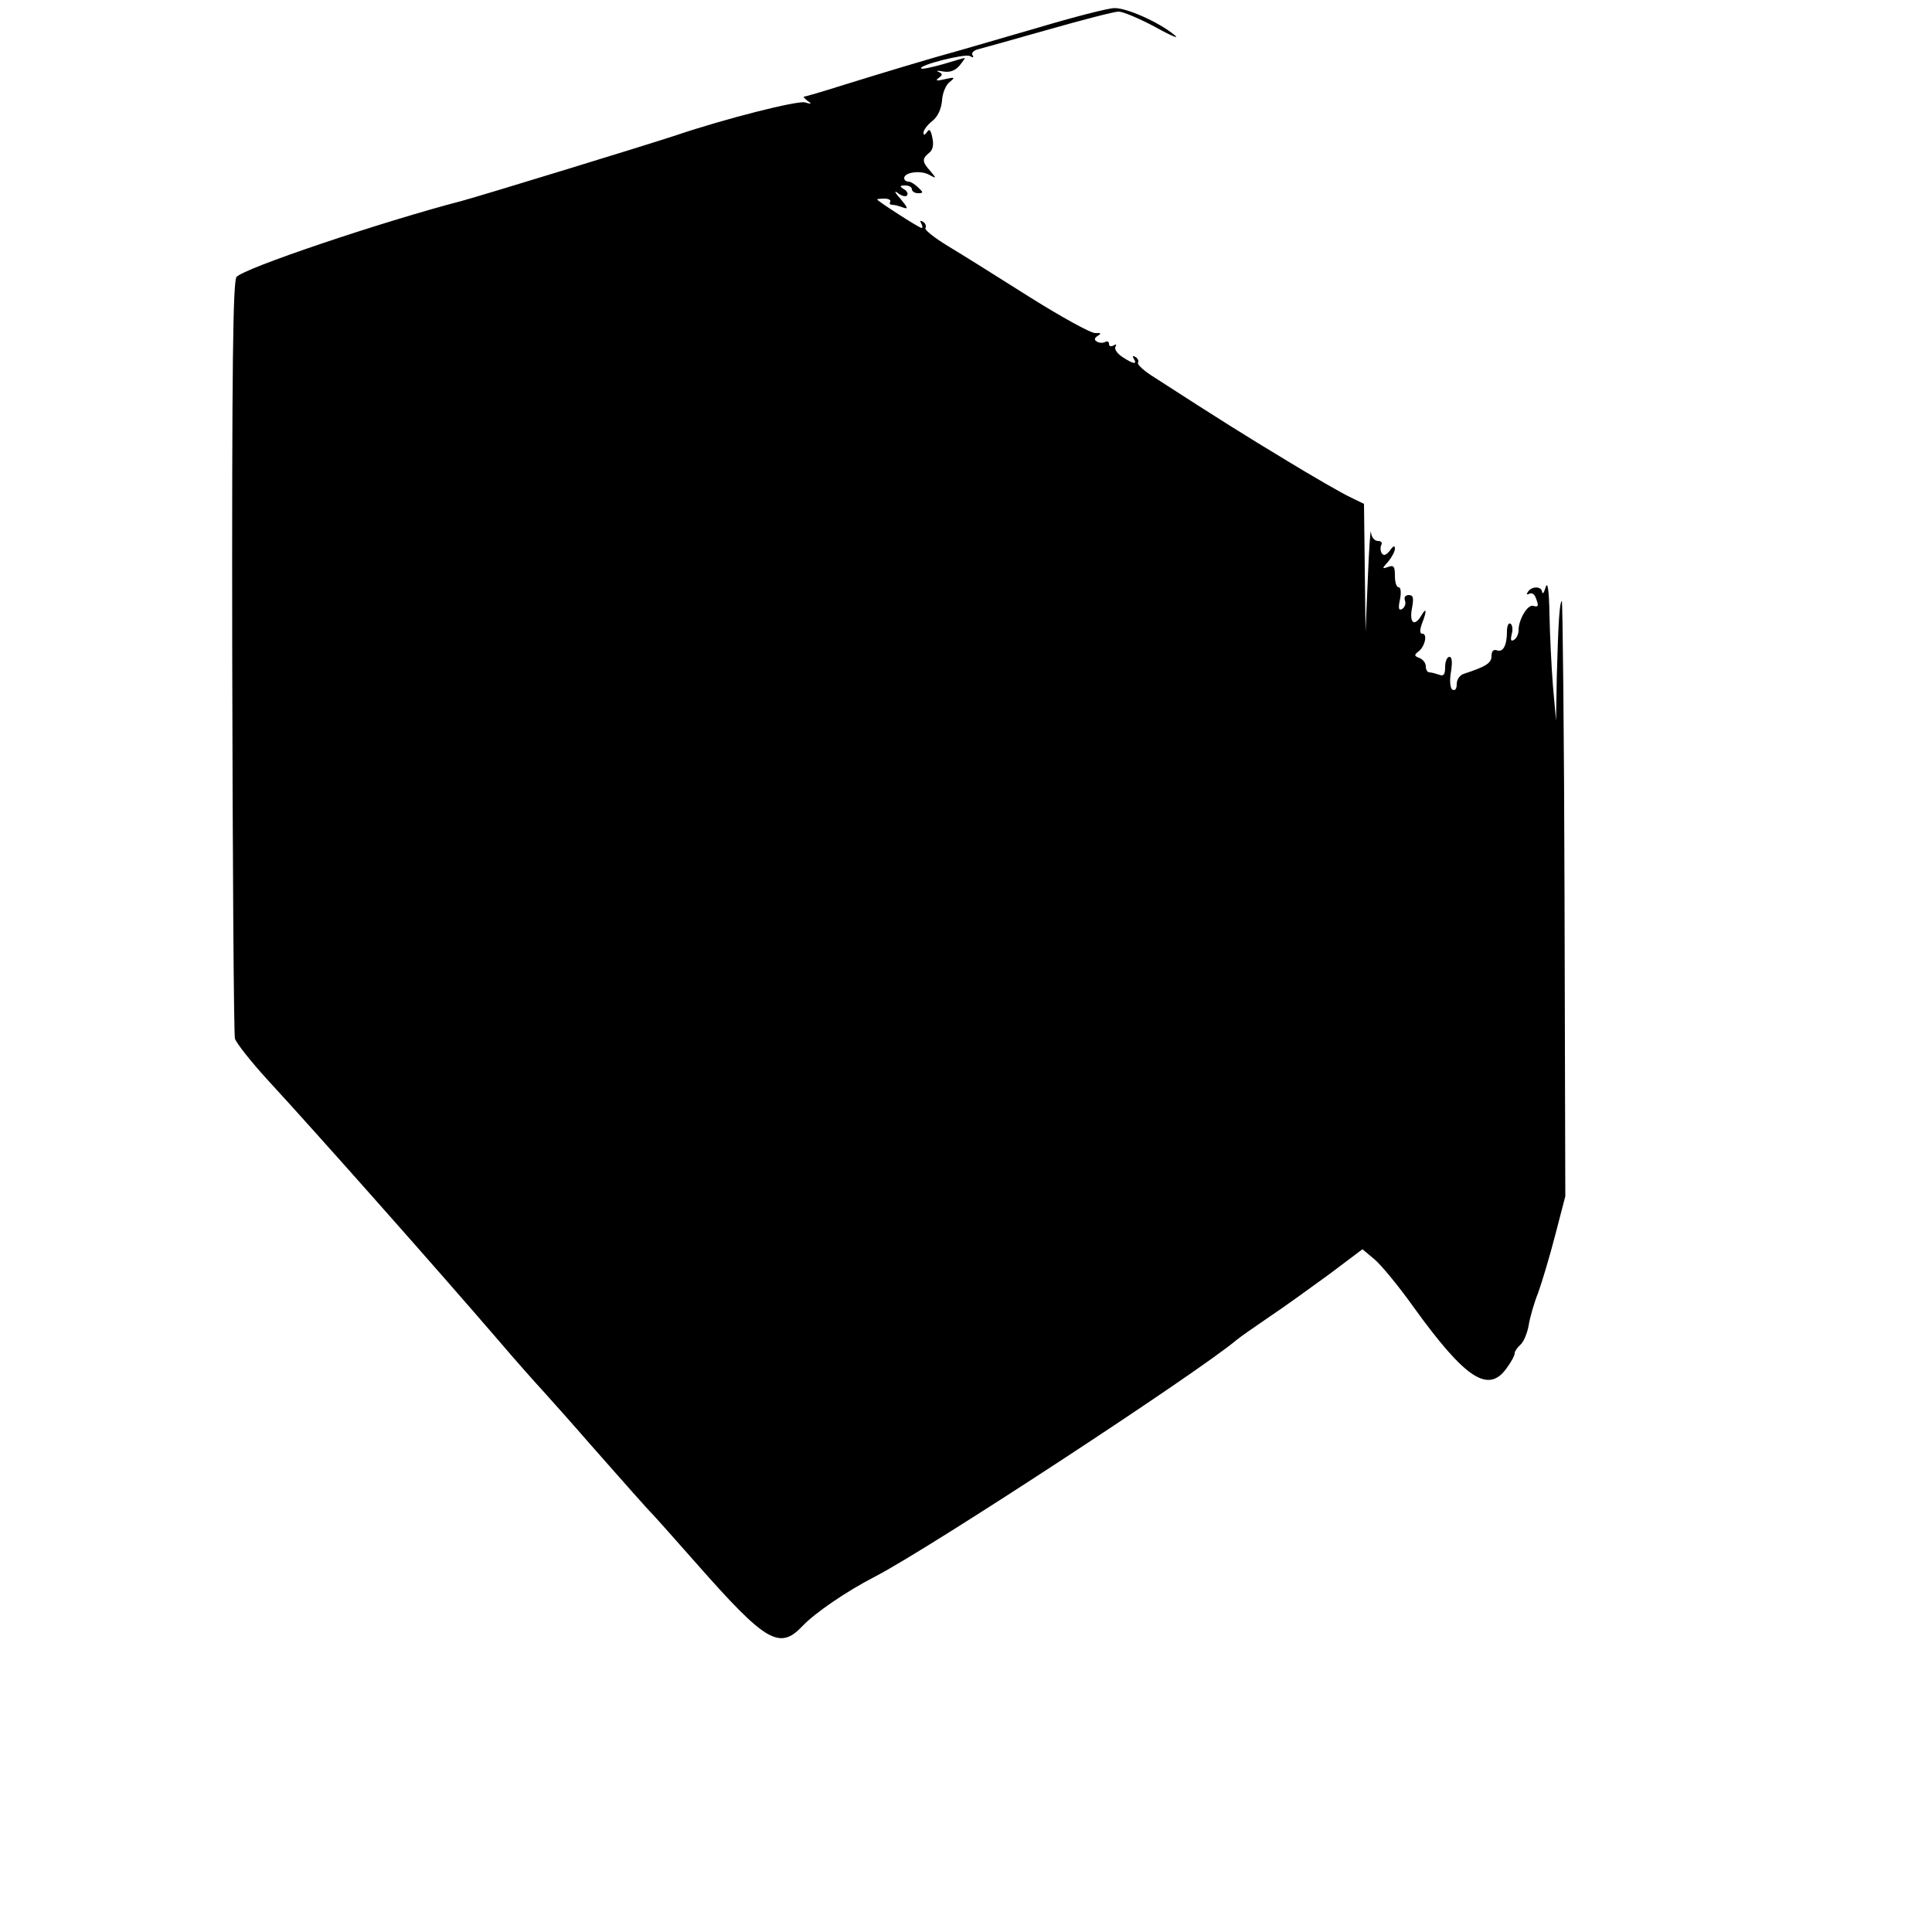 <?xml version="1.0" standalone="no"?>
<!DOCTYPE svg PUBLIC "-//W3C//DTD SVG 20010904//EN"
 "http://www.w3.org/TR/2001/REC-SVG-20010904/DTD/svg10.dtd">
<svg version="1.0" xmlns="http://www.w3.org/2000/svg"
 width="500pt" height="500pt" viewBox="0 0 500 500"
 preserveAspectRatio="xMidYMid meet">
<g transform="translate(0,500) scale(0.1,-0.1)"
fill="#000000" stroke="none">
<path d="M2685 4928 c-93 -27 -183 -53 -200 -58 -77 -21 -209 -61 -299 -89
-54 -17 -101 -31 -105 -31 -3 0 1 -5 9 -11 12 -8 10 -9 -7 -4 -20 5 -206 -42
-333 -85 -79 -26 -503 -156 -555 -170 -204 -53 -567 -175 -583 -197 -9 -13
-12 -224 -11 -982 1 -531 4 -976 7 -989 4 -12 41 -59 83 -105 128 -139 433
-483 600 -677 40 -47 94 -108 119 -135 25 -28 77 -86 115 -130 88 -100 158
-179 165 -185 3 -3 54 -60 113 -127 178 -202 214 -224 273 -162 33 35 115 91
189 129 141 73 834 527 935 612 8 7 47 34 85 60 39 26 108 76 156 111 l85 64
31 -26 c17 -14 64 -71 103 -126 133 -184 192 -222 239 -156 12 16 21 33 21 39
0 5 7 15 15 22 8 7 17 28 21 49 3 20 14 59 25 86 10 28 30 95 44 149 l26 100
-2 773 c-1 425 -5 771 -7 768 -6 -6 -9 -50 -13 -195 l-2 -115 -8 90 c-4 50 -8
133 -9 185 -1 64 -5 87 -10 70 -4 -14 -8 -19 -9 -12 -1 15 -27 16 -37 0 -4 -6
-3 -8 3 -5 6 4 14 0 17 -9 9 -22 8 -26 -6 -22 -14 5 -38 -35 -38 -63 0 -10 -5
-21 -12 -25 -8 -5 -9 0 -6 14 4 12 2 25 -3 28 -5 3 -9 -6 -9 -20 0 -36 -10
-55 -26 -49 -9 3 -14 -2 -14 -15 0 -18 -14 -27 -72 -46 -10 -3 -18 -15 -18
-26 0 -13 -4 -18 -11 -15 -6 4 -8 22 -4 46 4 25 3 39 -4 39 -6 0 -11 -12 -11
-26 0 -20 -4 -25 -16 -20 -9 3 -20 6 -25 6 -5 0 -9 7 -9 15 0 9 -7 18 -16 22
-14 5 -15 8 -3 17 17 13 24 46 10 46 -7 0 -7 9 -1 26 13 33 12 44 -1 22 -18
-31 -32 -21 -25 17 5 27 4 35 -8 35 -9 0 -13 -6 -10 -14 3 -8 0 -17 -7 -22 -9
-5 -11 1 -6 24 4 19 2 32 -3 32 -6 0 -10 13 -10 30 0 24 -3 28 -17 23 -17 -6
-17 -5 0 14 9 11 17 26 17 33 0 9 -4 8 -13 -5 -10 -12 -16 -14 -21 -7 -4 7 -4
17 -1 22 3 6 -1 10 -9 10 -9 0 -17 10 -18 23 -1 12 -5 -41 -8 -118 l-6 -140
-2 166 -2 165 -37 18 c-21 10 -94 52 -163 94 -111 67 -170 104 -342 215 -26
16 -45 33 -43 38 3 4 0 11 -6 15 -8 4 -9 3 -5 -4 10 -16 0 -15 -29 4 -14 9
-22 21 -18 27 3 6 1 7 -5 3 -7 -4 -12 -2 -12 4 0 6 -4 8 -10 5 -5 -3 -15 -3
-21 1 -8 4 -7 9 2 15 10 6 8 8 -6 7 -11 -1 -87 41 -170 93 -82 52 -178 112
-213 133 -34 21 -60 41 -57 46 3 5 0 12 -6 16 -8 4 -9 3 -5 -4 4 -7 4 -12 1
-12 -6 0 -115 70 -115 74 0 1 9 2 19 2 11 0 17 -4 15 -8 -3 -4 -1 -8 5 -8 5 0
18 -3 28 -7 14 -5 13 -1 -7 23 -14 15 -17 22 -7 15 9 -8 21 -11 24 -7 4 4 1
11 -7 16 -13 8 -12 10 3 10 9 0 17 -4 17 -10 0 -5 7 -10 16 -10 14 0 14 2 0
15 -8 8 -19 15 -25 15 -6 0 -11 4 -11 9 0 15 42 21 64 9 20 -11 20 -10 4 9
-22 24 -22 32 -4 47 10 7 13 21 9 39 -4 21 -8 25 -14 15 -6 -8 -9 -9 -9 -1 0
6 10 20 23 30 14 11 23 31 25 53 1 19 10 41 20 48 15 12 13 13 -13 7 -20 -5
-26 -4 -16 3 11 8 11 11 0 16 -8 3 -3 4 12 1 17 -3 31 2 42 15 9 11 15 20 14
20 -2 0 -27 -7 -56 -16 -29 -8 -55 -14 -57 -11 -8 8 114 39 126 32 8 -5 11 -4
7 2 -4 6 3 13 16 16 12 3 94 26 182 51 88 25 169 46 180 46 11 0 54 -18 95
-40 41 -23 64 -32 50 -21 -41 34 -125 71 -156 70 -16 0 -105 -23 -199 -51z"/>
</g>
</svg>
